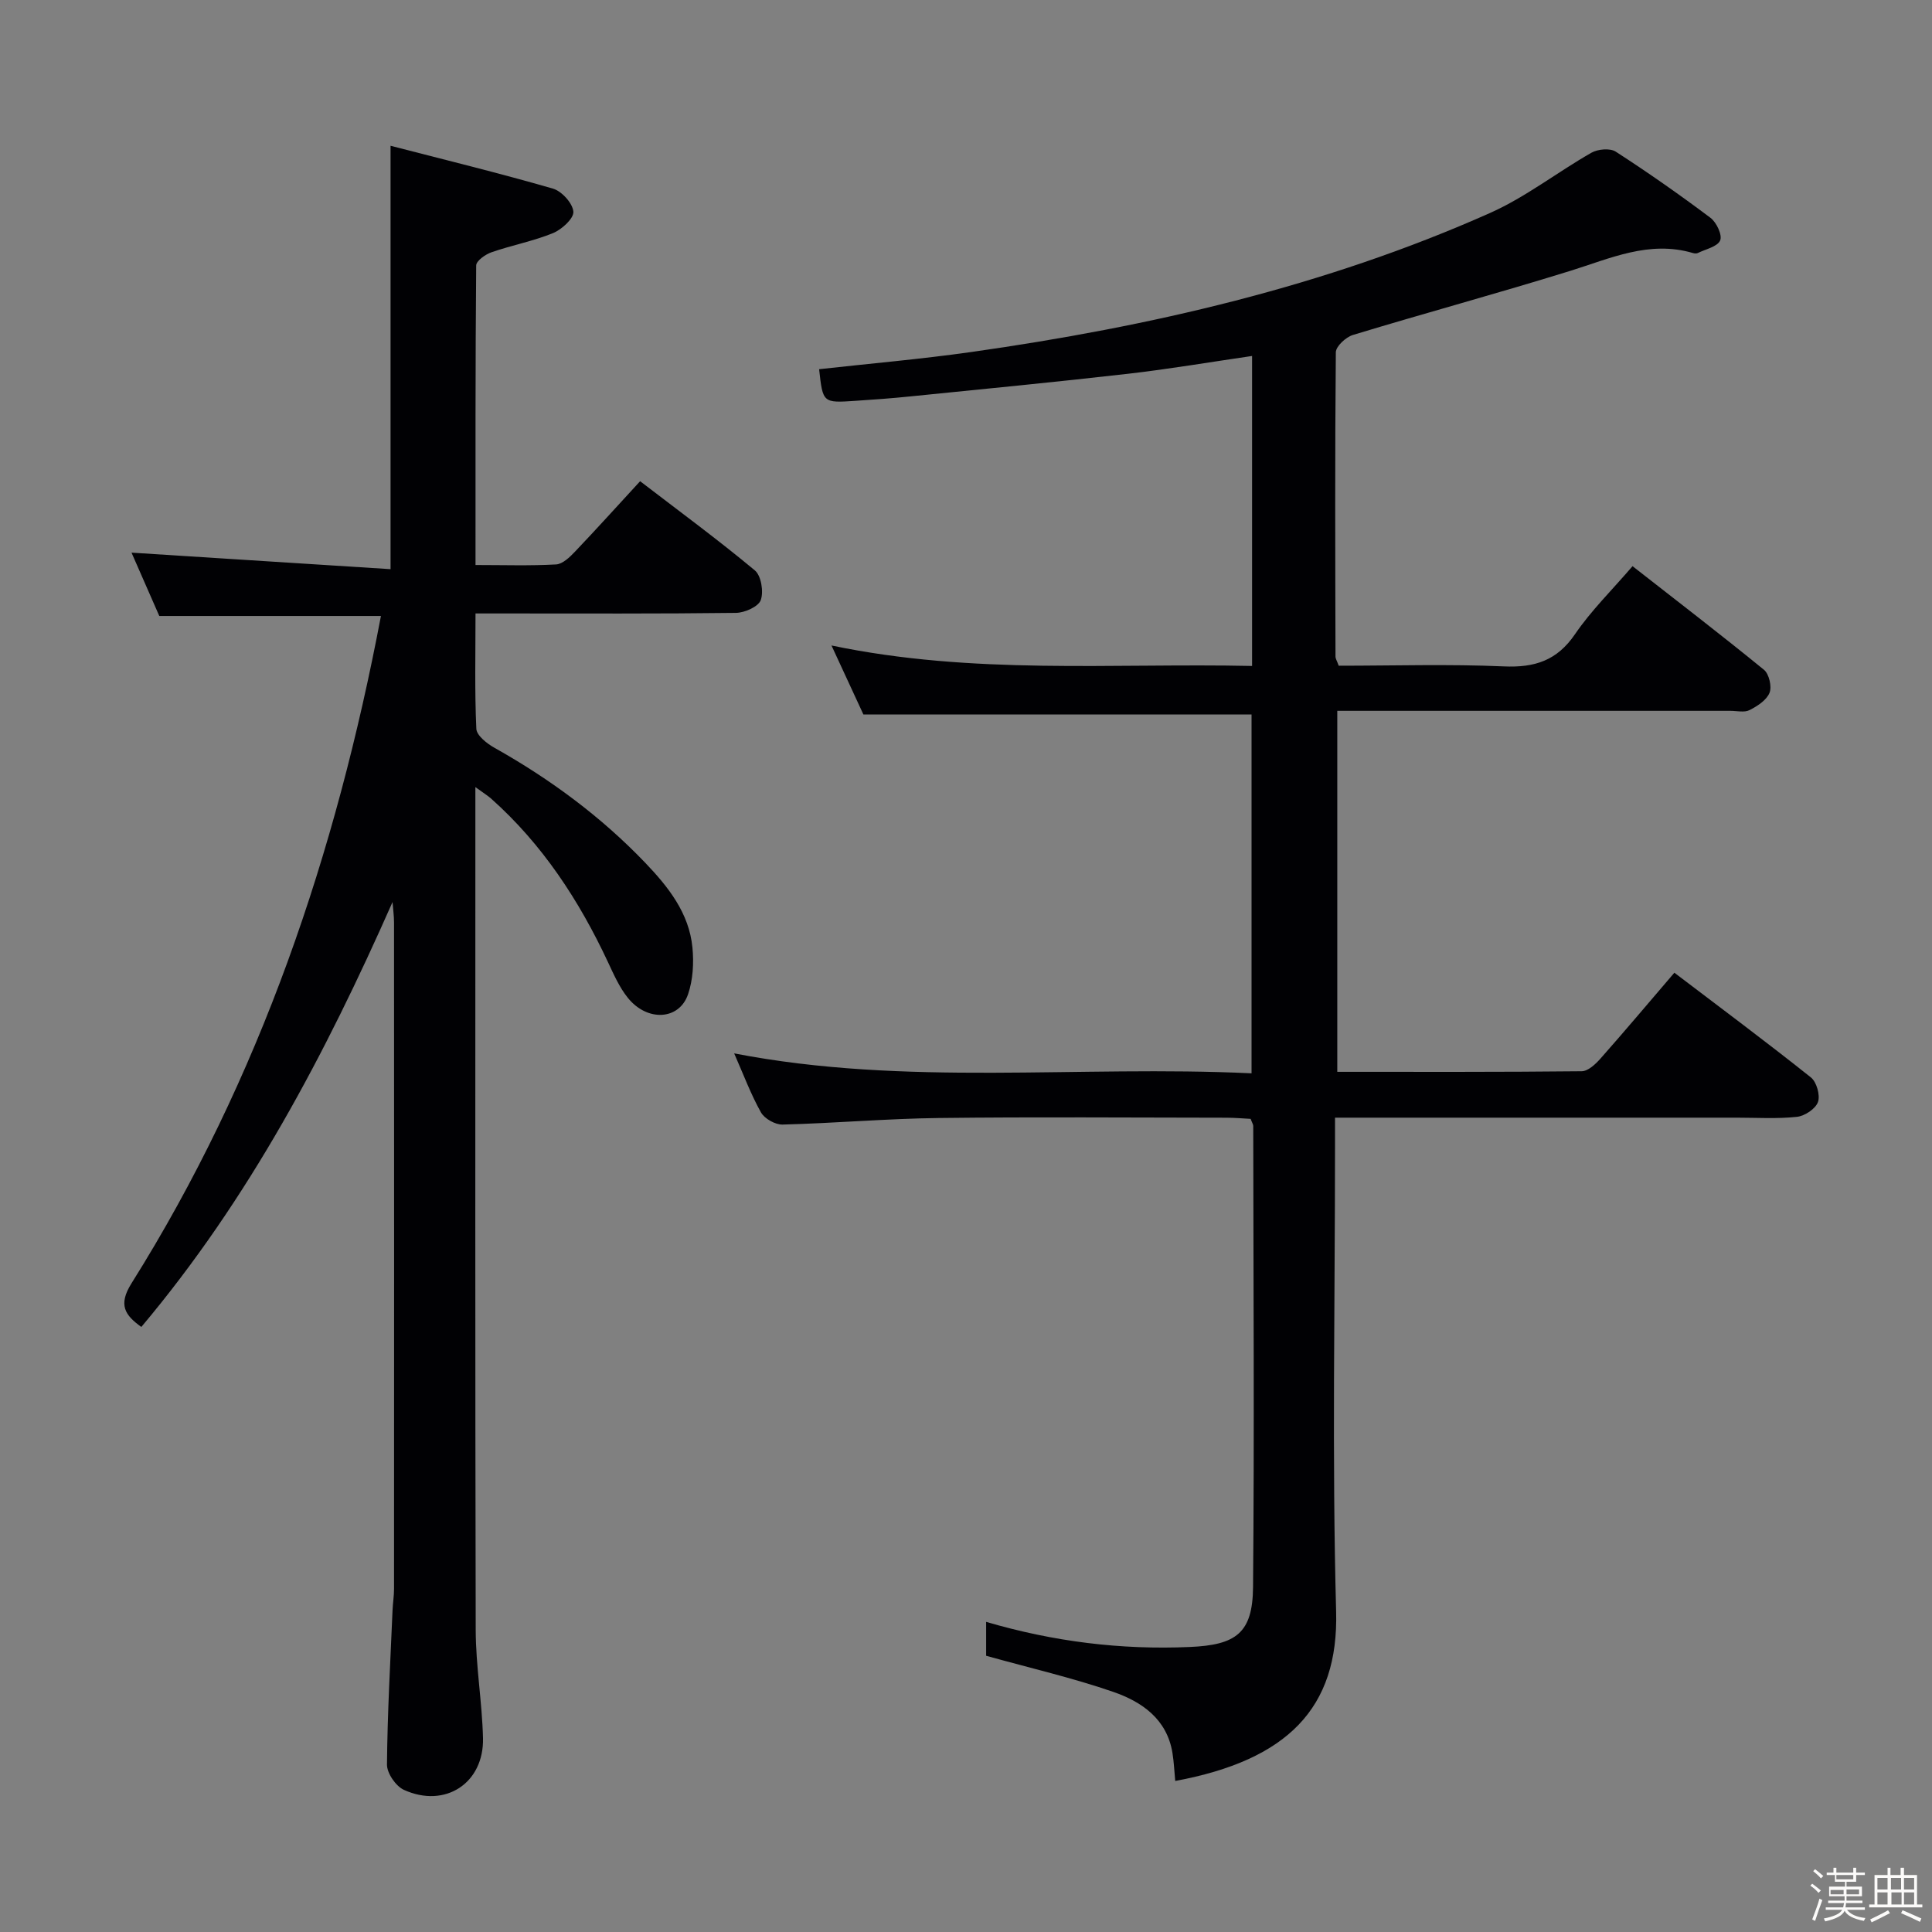 <svg enable-background="new 0 0 400 400" viewBox="0 0 400 400" xmlns="http://www.w3.org/2000/svg"><rect x="0" y="0" width="400" height="400" fill="#808080" stroke="none"/><path d="m374.8 390.4.4-.4c.7.5 1.3 1 1.8 1.4l-.5.5c-.5-.6-1.1-1.1-1.7-1.5zm1 7.3-.6-.3c.5-1.4 1.1-2.8 1.5-4.3.2.1.4.2.6.3-.5 1.3-1 2.8-1.5 4.3zm-.4-10.3.4-.4c.4.3 1 .8 1.7 1.4l-.5.5c-.4-.5-1-1-1.6-1.5zm2.5.3h1.7v-1h.6v1h3.5v-1h.6v1h1.8v.5h-1.8v1.4h-2v1h3.2v2h-3.2v.9h3.3v.5h-3.4c0 .3-.1.6-.1.9h4v.5h-3.7c.7.9 1.9 1.5 3.8 1.7-.1.2-.2.4-.3.6-2.1-.4-3.5-1.1-4-2.1-.4 1-1.8 1.7-4 2.2-.1-.2-.2-.4-.3-.6 2.1-.4 3.4-1 3.8-1.8h-3.4v-.5h3.6c.1-.3.1-.6.2-.9h-3.3v-.5h3.4c0-.3 0-.6 0-.9h-3.2v-2h3.3v-1h-2.1v-1.4h-1.7v-.5zm1.1 3.5v1h2.7c0-.3 0-.4 0-.4 0-.1 0-.2 0-.2 0-.1 0-.2 0-.3h-2.7zm1.2-3v.9h3.5v-.9zm4.7 3h-2.6v.6.4h2.6z" fill="#fcfbfa"/><path d="m393.6 386.7h.6v1.5h2.7v6.1h1.1v.6h-11v-.6h1.1v-6.1h2.7v-1.5h.6v1.5h2.1v-1.5zm-2.7 8.8.4.6c-1.2.6-2.5 1.3-3.8 1.9-.1-.2-.2-.4-.3-.6 1.2-.6 2.5-1.2 3.7-1.9zm-2.2-6.7v2.4h2.1v-2.4zm0 3v2.5h2.1v-2.5zm2.8-3v2.4h2.1v-2.4zm.1 3v2.5h2.1v-2.5h-2.2zm5.9 6.1c-1.4-.7-2.7-1.3-3.9-1.8l.3-.6c1.5.6 2.7 1.2 3.9 1.7zm-1.2-9.1h-2.1v2.4h2.1zm-2.1 3v2.5h2.1v-2.5z" fill="#fcfbfa"/><g fill="#010104"><path d="m259.12 147.93c-26.63 0-53.04 0-80.36 0-1.74-3.77-3.94-8.51-6.61-14.29 29.35 6.14 58.07 3.62 87.08 4.24 0-21.54 0-42.61 0-64.18-8.67 1.26-17.12 2.7-25.63 3.68-15.02 1.72-30.07 3.17-45.11 4.69-3.8.39-7.62.67-11.43.92-6.7.45-6.7.42-7.47-6.55 10.5-1.17 21.05-2.08 31.51-3.56 36.96-5.25 73.16-13.54 107.41-28.79 7.38-3.29 13.91-8.44 20.98-12.47 1.33-.76 3.85-.98 5.02-.23 6.7 4.33 13.25 8.92 19.63 13.71 1.25.94 2.48 3.57 2 4.68-.56 1.3-3 1.8-4.64 2.61-.27.13-.68.09-.99 0-9.08-2.68-17.14 1.13-25.5 3.72-14.9 4.62-29.97 8.71-44.9 13.24-1.46.44-3.53 2.35-3.54 3.59-.2 20.99-.12 41.99-.07 62.98 0 .46.31.92.67 1.91 11.31 0 22.78-.36 34.2.14 6.38.28 10.99-1.2 14.72-6.67 3.34-4.89 7.65-9.12 11.91-14.08 9.27 7.25 18.35 14.22 27.21 21.45 1.06.87 1.67 3.5 1.15 4.77-.62 1.53-2.52 2.76-4.14 3.58-1.07.54-2.61.15-3.95.15-25.16 0-50.32 0-75.48 0-1.82 0-3.64 0-5.92 0v74.74c17.01 0 33.81.06 50.6-.12 1.32-.01 2.86-1.46 3.88-2.61 5.06-5.72 9.98-11.57 15.31-17.79 9.6 7.3 19.06 14.34 28.27 21.68 1.18.94 1.96 3.7 1.46 5.09-.5 1.41-2.74 2.9-4.36 3.07-4.12.44-8.32.17-12.48.17-25.49 0-50.99 0-76.48 0-1.97 0-3.93 0-6.67 0v6.26c0 31.99-.63 64 .23 95.97.54 20.05-10.12 30.79-33.31 35.1-.19-1.97-.27-3.92-.58-5.83-1.15-7-6.34-10.57-12.24-12.61-8.42-2.91-17.15-4.92-26.33-7.48 0-1.55 0-4.07 0-7.02 14 4.11 27.93 5.82 42.16 5.2 9.59-.41 13.02-2.88 13.1-12.4.28-31.82.07-63.65.04-95.47 0-.31-.22-.61-.54-1.47-1.53-.08-3.29-.24-5.05-.24-19.83-.02-39.66-.18-59.49.06-10.79.13-21.57 1.08-32.37 1.36-1.51.04-3.74-1.22-4.47-2.52-2.1-3.74-3.61-7.82-5.55-12.22 35.61 6.9 71.21 2.42 107.12 4.13 0-25.21 0-49.88 0-74.29z"/><path d="m81.27 186.76c-13.89 31.42-29.68 61.43-52.01 87.97-3.37-2.42-4.86-4.54-2.03-9.04 26.66-42.47 42.33-89.09 51.64-138.16-15.36 0-30.44 0-45.89 0-1.91-4.35-3.97-9.04-5.75-13.11 17.81 1.14 35.73 2.28 53.63 3.42 0-29.58 0-57.95 0-87.66 11.1 2.87 22.43 5.64 33.62 8.87 1.82.53 4.09 3.03 4.23 4.77.11 1.41-2.4 3.7-4.23 4.45-4.1 1.67-8.53 2.5-12.73 3.96-1.26.44-3.15 1.78-3.16 2.72-.18 20.46-.14 40.93-.14 62.03 5.84 0 11.27.18 16.68-.12 1.36-.08 2.83-1.5 3.91-2.64 4.47-4.69 8.8-9.5 13.49-14.59 8.08 6.2 16.11 12.1 23.75 18.46 1.32 1.09 1.85 4.41 1.23 6.15-.48 1.36-3.32 2.62-5.13 2.65-15.99.2-31.99.12-47.98.12-1.79 0-3.57 0-5.95 0 0 8.29-.19 16.09.17 23.87.06 1.39 2.19 3.07 3.75 3.94 11.54 6.48 22.08 14.26 31.23 23.82 4.74 4.96 9.07 10.38 9.76 17.53.31 3.19.12 6.69-.91 9.69-1.83 5.37-8.46 5.72-12.47.72-1.74-2.16-2.91-4.83-4.1-7.37-5.98-12.78-13.56-24.39-24.18-33.85-.72-.64-1.56-1.15-3.28-2.4v6.07c0 56.15-.06 112.3.07 168.44.02 7.45 1.32 14.9 1.51 22.36.23 9.35-7.83 14.63-16.38 10.74-1.67-.76-3.52-3.45-3.5-5.24.09-10.64.7-21.27 1.15-31.9.06-1.49.31-2.98.31-4.47.02-45.98.02-91.97 0-137.95 0-1.42-.21-2.84-.31-4.25z"/></g></svg>